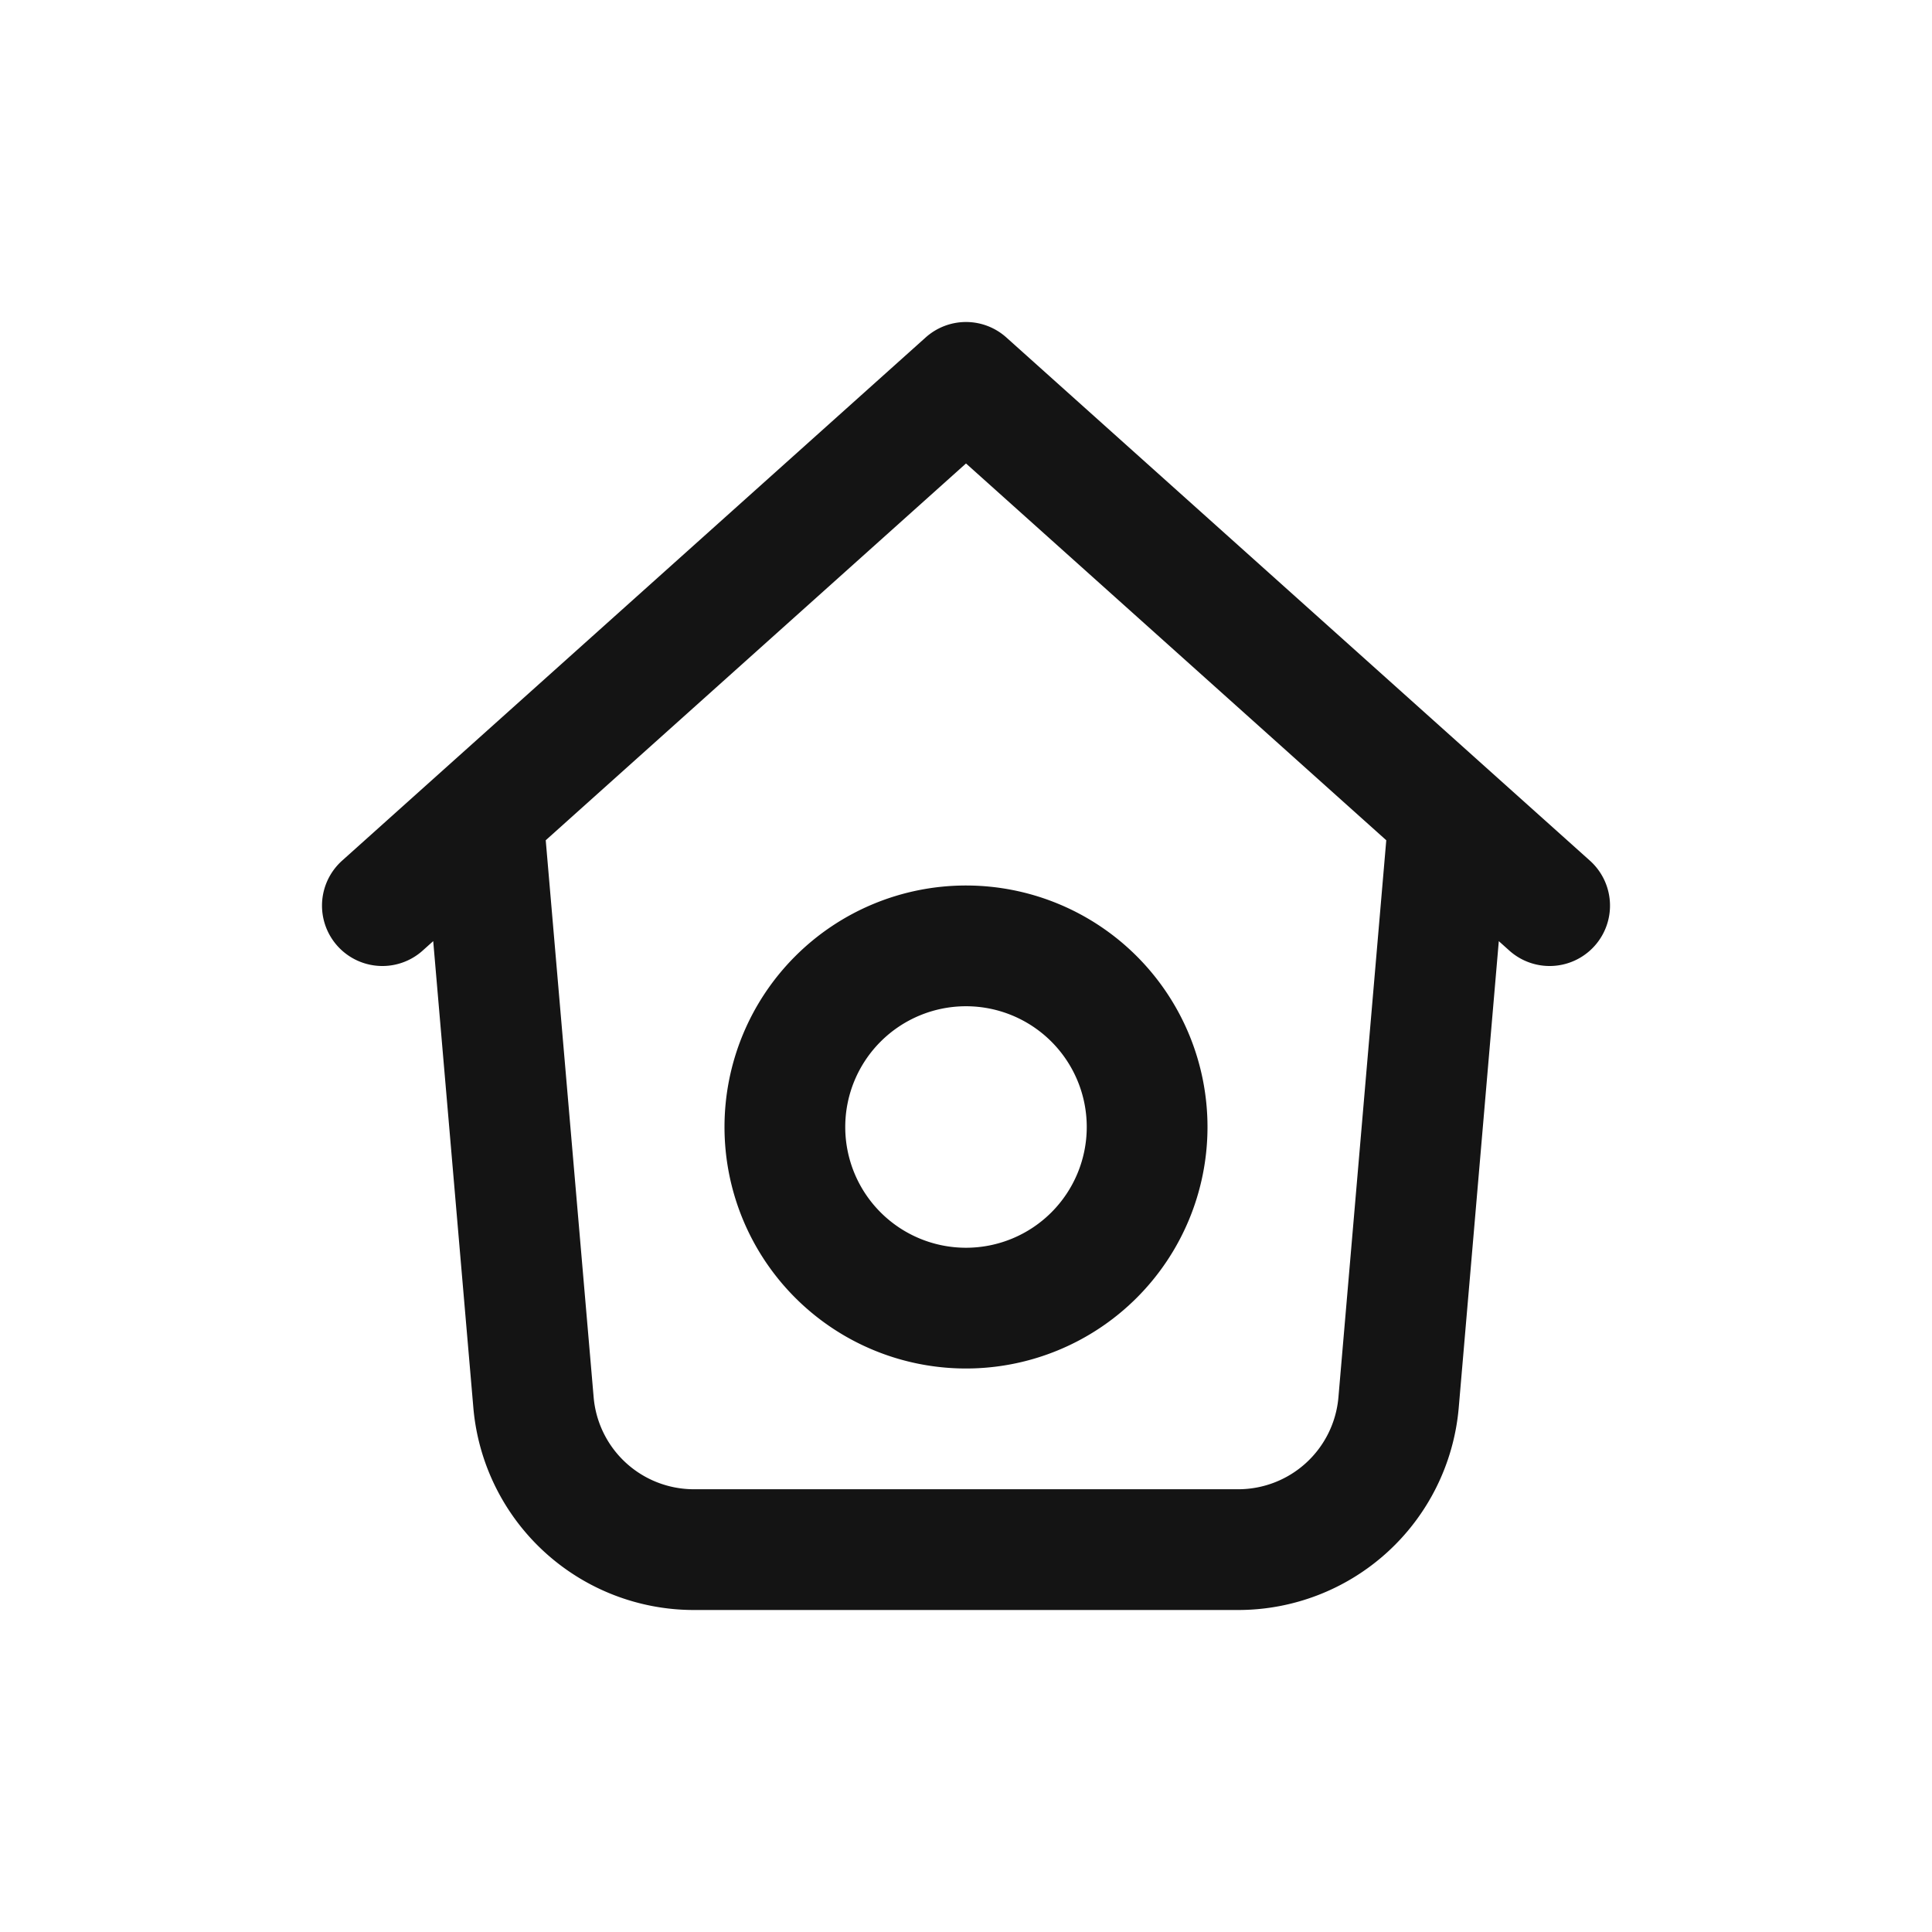 <svg xmlns="http://www.w3.org/2000/svg" fill="none" viewBox="0 0 24 24" class="acv-icon"><path stroke="#141414" stroke-linecap="round" stroke-linejoin="round" stroke-width="1.5" d="m18 10.13-.627 7.3a2 2 0 0 1-1.992 1.82H8.62a2 2 0 0 1-1.992-1.82L6 10.13m-1.25 1.12L12 4.75l7.25 6.5m-5 2.75a2.25 2.25 0 1 1-4.5 0 2.25 2.25 0 0 1 4.5 0Z"/></svg>